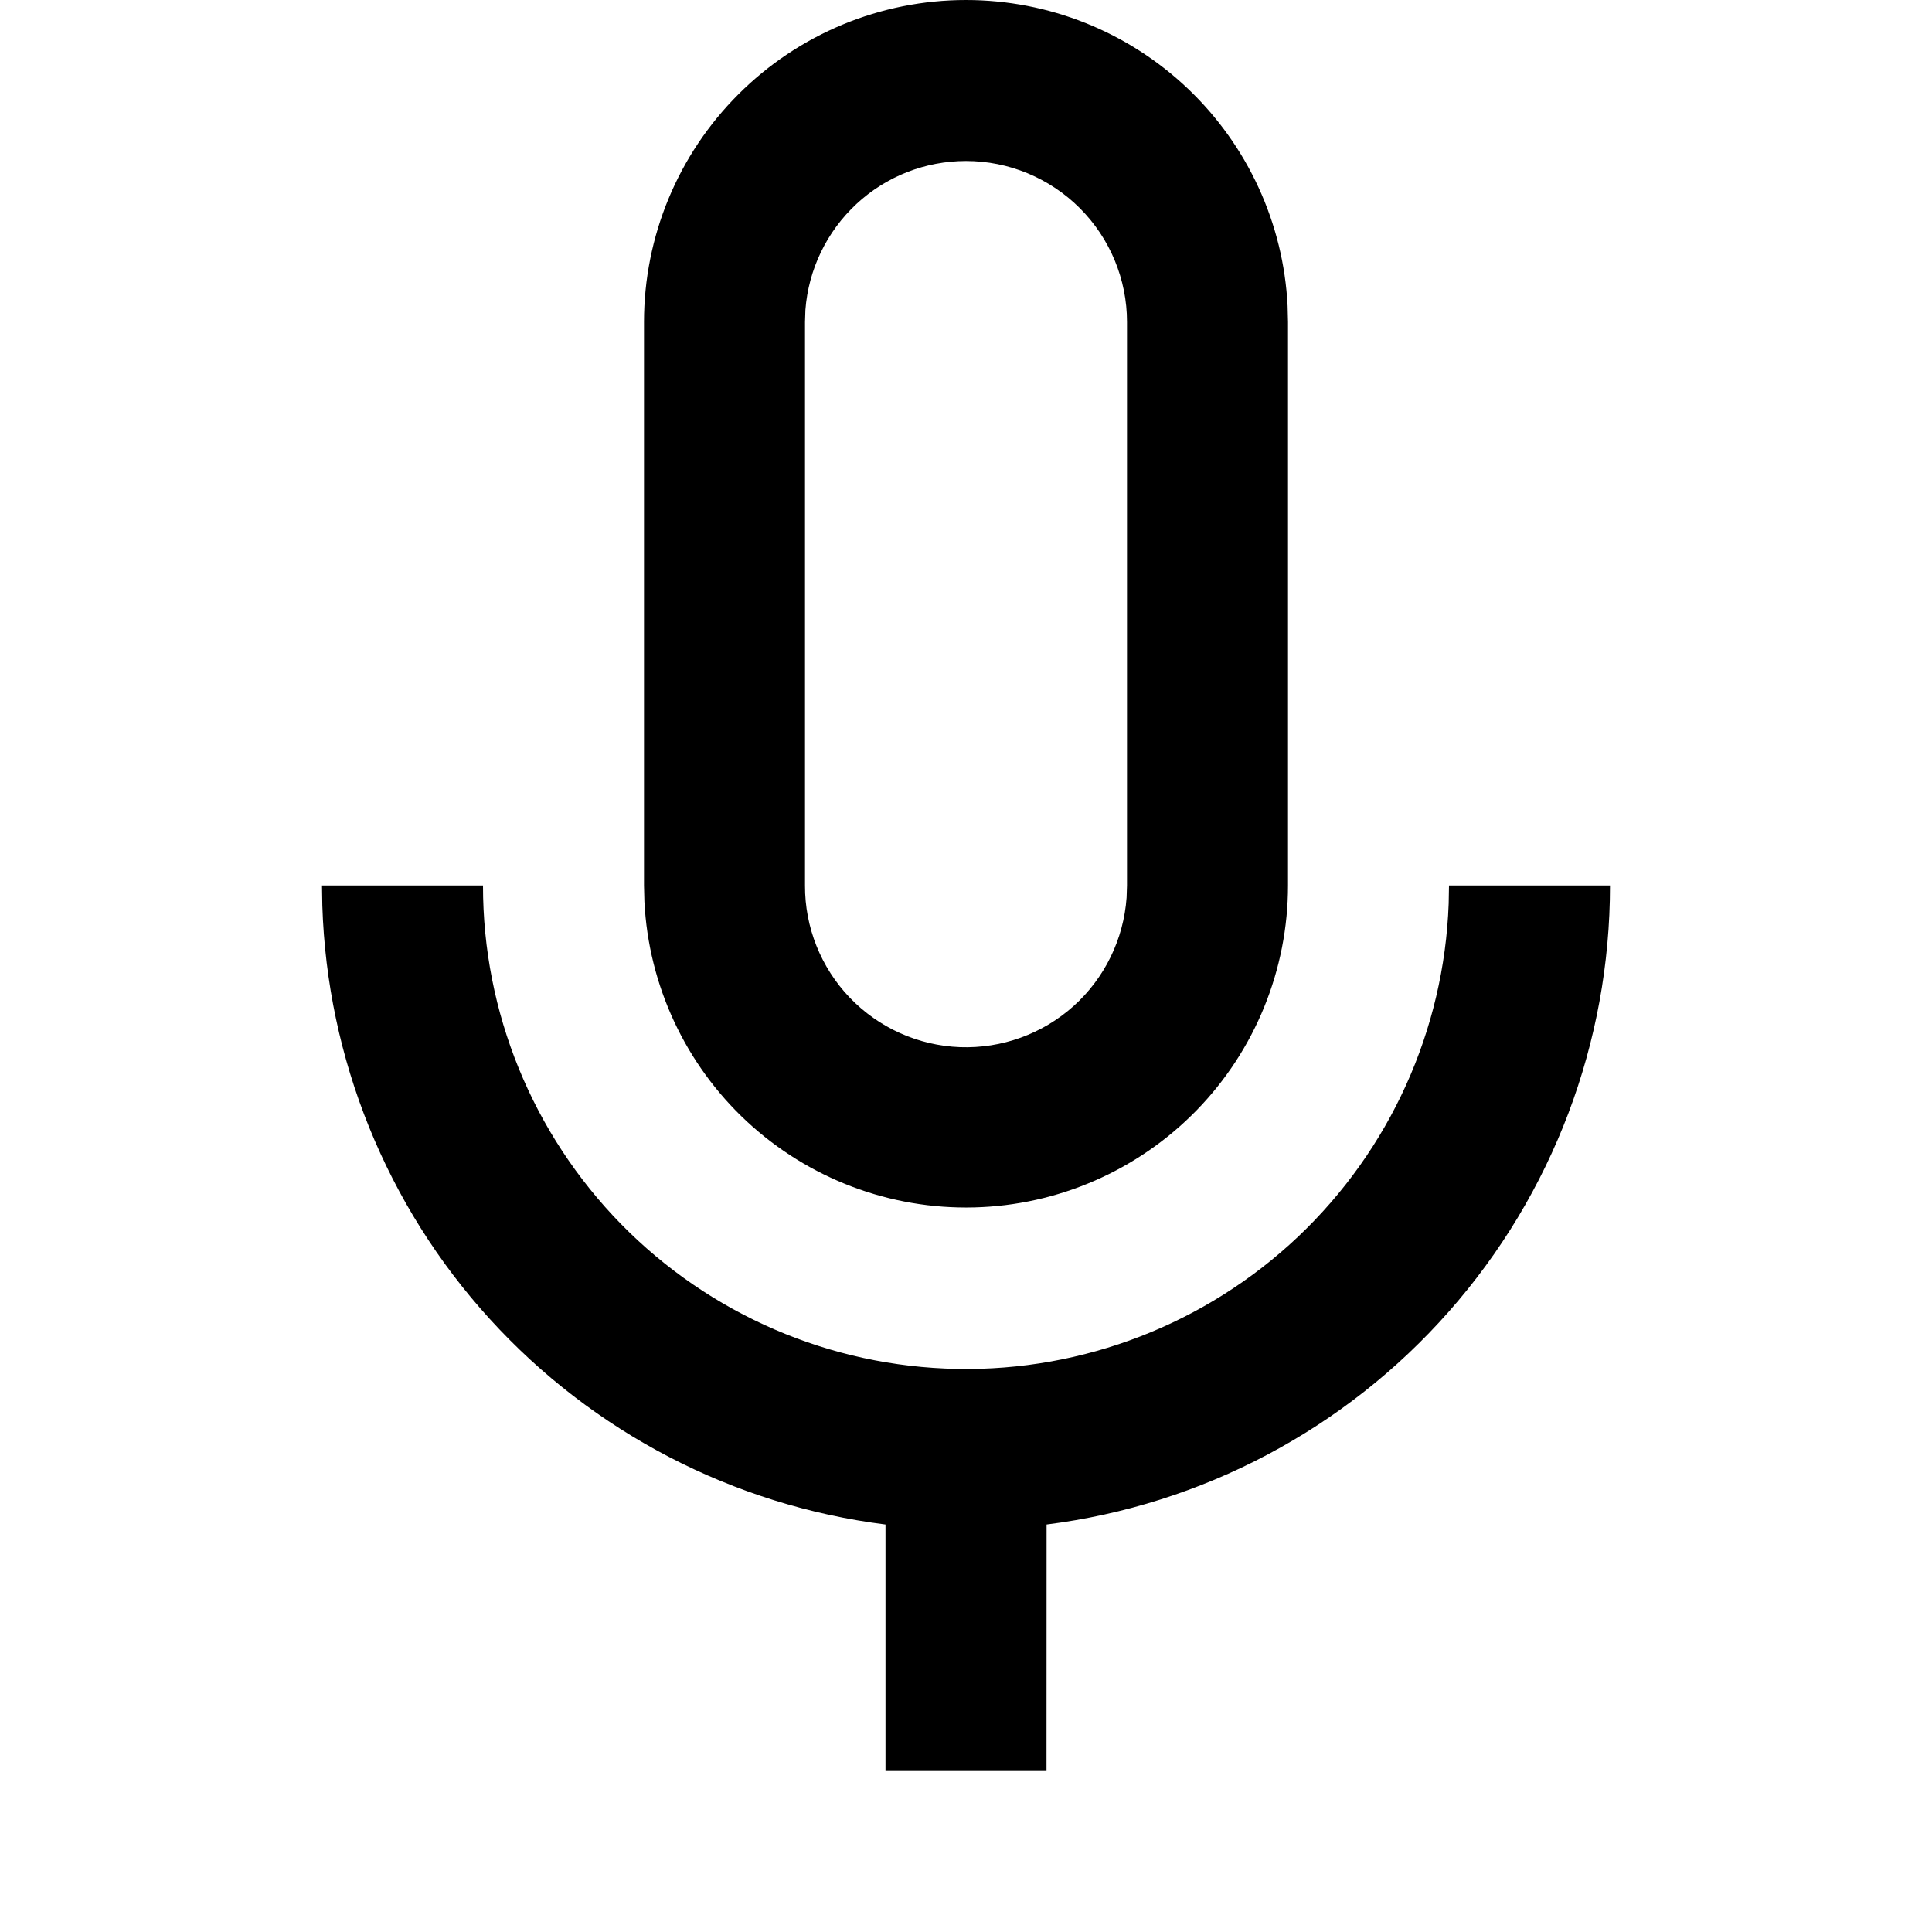 <svg width="24" height="24" viewBox="0 0 24 24" fill="none" xmlns="http://www.w3.org/2000/svg">
<g clip-path="url(#clip0_46_986)">
<path fill-rule="evenodd" clip-rule="evenodd" d="M6 11C5.998 12.573 6.615 14.083 7.716 15.207C8.817 16.33 10.315 16.976 11.887 17.005C13.46 17.035 14.981 16.445 16.124 15.364C17.266 14.283 17.939 12.797 17.996 11.225L18 11H20C20 12.948 19.289 14.83 18 16.291C16.712 17.753 14.934 18.694 13.001 18.938L13 22H11V18.938C9.109 18.699 7.366 17.794 6.083 16.384C4.801 14.975 4.064 13.154 4.004 11.249L4 11H6ZM12 0C13.026 -8.02754e-07 14.013 0.394 14.757 1.102C15.5 1.809 15.944 2.775 15.995 3.8L16 4V11C16 12.044 15.592 13.046 14.864 13.793C14.135 14.54 13.143 14.973 12.1 14.999C11.057 15.025 10.045 14.642 9.28 13.933C8.515 13.223 8.057 12.242 8.005 11.2L8 11V4C8 2.939 8.421 1.922 9.172 1.172C9.922 0.421 10.939 0 12 0ZM12 2C11.495 2 11.009 2.19 10.639 2.534C10.27 2.877 10.043 3.347 10.005 3.85L10 4V11C9.998 11.519 10.197 12.018 10.556 12.393C10.916 12.768 11.406 12.988 11.925 13.008C12.444 13.027 12.949 12.844 13.336 12.498C13.722 12.151 13.958 11.668 13.995 11.15L14 11V4C14 3.47 13.789 2.961 13.414 2.586C13.039 2.211 12.53 2 12 2Z" fill="black"/>
</g>
<defs>
<clipPath id="clip0_46_986">
<rect width="24" height="24" fill="white"/>
</clipPath>
</defs>
</svg>
